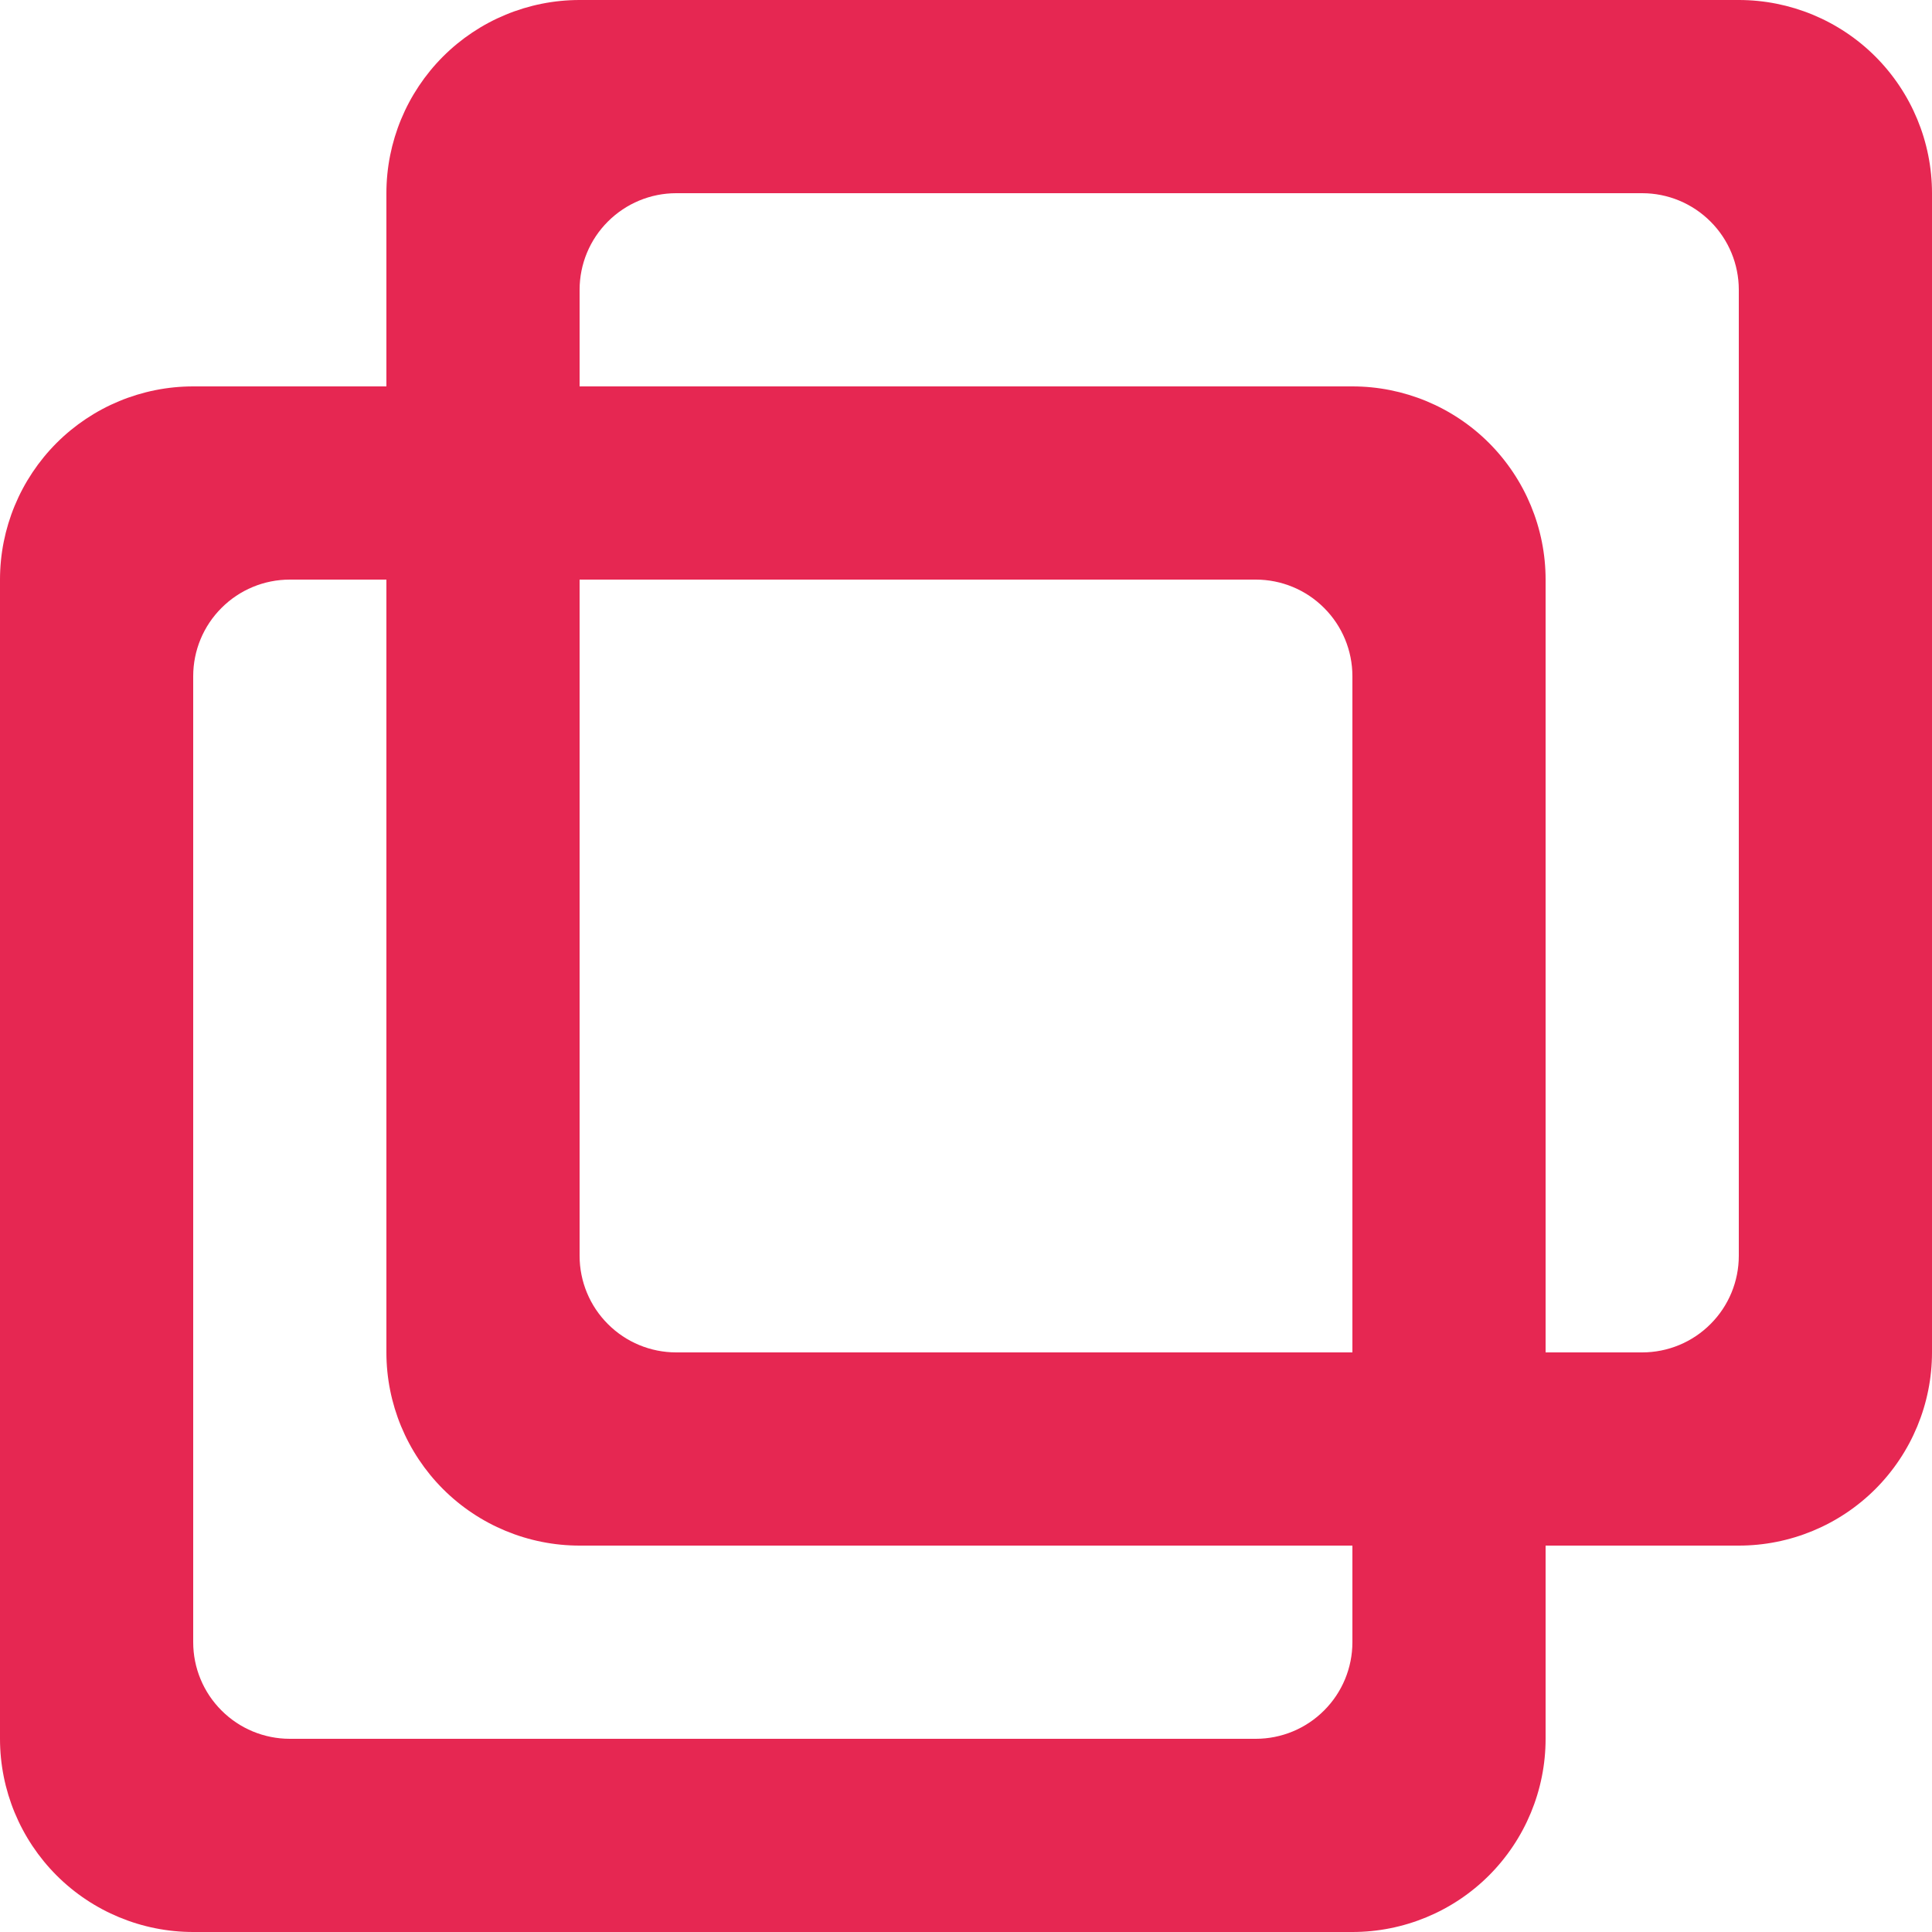 <svg width="35" height="35" viewBox="0 0 35 35" fill="none" xmlns="http://www.w3.org/2000/svg">
    <path fill-rule="evenodd" clip-rule="evenodd" d="M29.75 24.5H28V10.5C28 9.572 27.631 8.682 26.975 8.025C26.319 7.369 25.428 7 24.5 7H10.5V5.25C10.5 4.786 10.684 4.341 11.013 4.013C11.341 3.685 11.786 3.5 12.25 3.5H29.75C30.214 3.5 30.659 3.685 30.987 4.013C31.316 4.341 31.5 4.786 31.5 5.25V22.75C31.5 23.214 31.316 23.659 30.987 23.987C30.659 24.316 30.214 24.5 29.75 24.5ZM24.5 24.5H12.25C11.786 24.5 11.341 24.316 11.013 23.987C10.684 23.659 10.5 23.214 10.5 22.75V10.5H22.75C23.214 10.5 23.659 10.684 23.987 11.013C24.316 11.341 24.5 11.786 24.5 12.25V24.5ZM22.75 31.5H5.25C4.786 31.5 4.341 31.316 4.013 30.987C3.684 30.659 3.5 30.214 3.5 29.75V12.25C3.5 11.786 3.684 11.341 4.013 11.013C4.341 10.684 4.786 10.5 5.25 10.5H7V24.5C7 25.428 7.369 26.318 8.025 26.975C8.681 27.631 9.572 28 10.5 28H24.5V29.75C24.5 30.214 24.316 30.659 23.987 30.987C23.659 31.316 23.214 31.5 22.75 31.5ZM31.5 0H10.5C9.572 0 8.681 0.369 8.025 1.025C7.369 1.682 7 2.572 7 3.5V7H3.5C2.572 7 1.681 7.369 1.025 8.025C0.369 8.682 0 9.572 0 10.5V31.5C0 32.428 0.369 33.318 1.025 33.975C1.681 34.631 2.572 35 3.5 35H24.5C25.428 35 26.319 34.631 26.975 33.975C27.631 33.318 28 32.428 28 31.5V28H31.5C32.428 28 33.319 27.631 33.975 26.975C34.631 26.318 35 25.428 35 24.5V3.5C35 2.572 34.631 1.682 33.975 1.025C33.319 0.369 32.428 0 31.5 0Z" fill="#E62752"/>
</svg>
